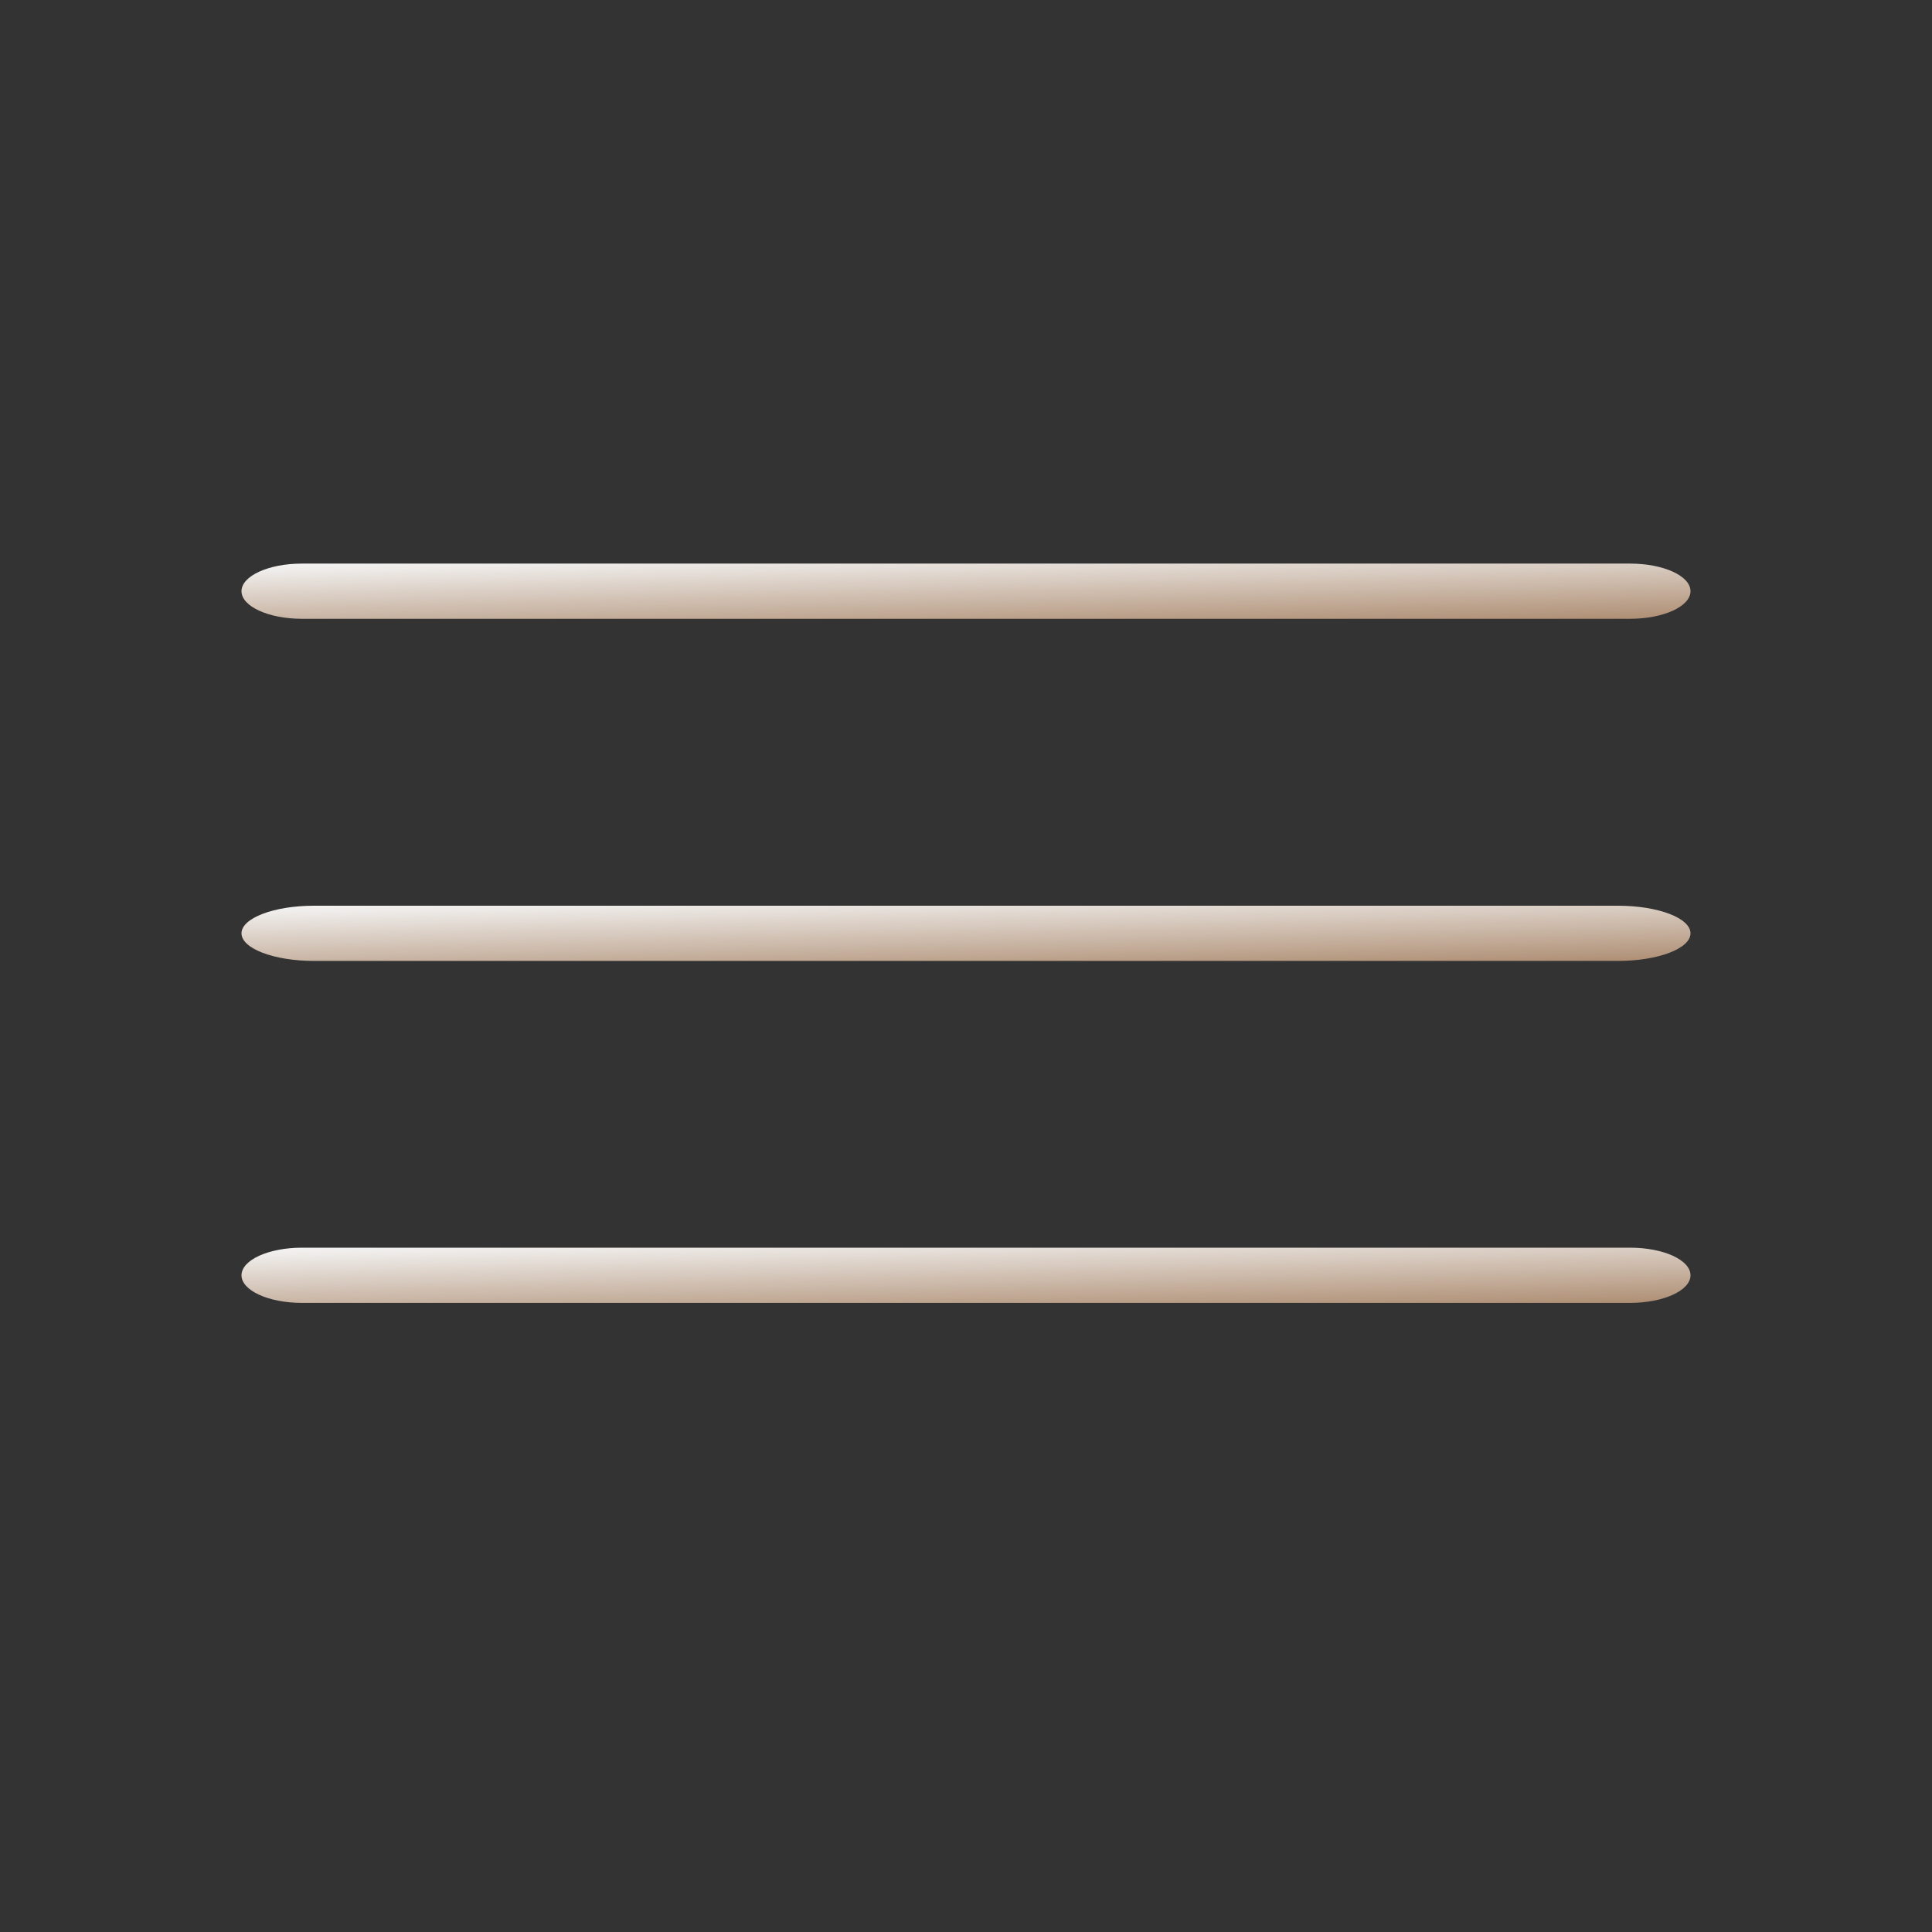 <svg width="35" height="35" viewBox="0 0 35 35" fill="none" xmlns="http://www.w3.org/2000/svg">
<rect x="0" y="0" width="35" height="35" fill="#333333" stroke="none"/>
<path d="M29.531 10.21H5.469C4.865 10.21 4.375 10.434 4.375 10.71C4.375 10.986 4.865 11.21 5.469 11.21H29.531C30.135 11.21 30.625 10.986 30.625 10.71C30.625 10.434 30.135 10.21 29.531 10.21Z" fill="url(#paint0_linear_113_285)"/>
<path d="M29.312 16.408H5.688C4.963 16.408 4.375 16.632 4.375 16.908C4.375 17.184 4.963 17.408 5.688 17.408H29.312C30.037 17.408 30.625 17.184 30.625 16.908C30.625 16.632 30.037 16.408 29.312 16.408Z" fill="url(#paint1_linear_113_285)"/>
<path d="M29.531 22.603H5.469C4.865 22.603 4.375 22.826 4.375 23.103C4.375 23.379 4.865 23.603 5.469 23.603H29.531C30.135 23.603 30.625 23.379 30.625 23.103C30.625 22.826 30.135 22.603 29.531 22.603Z" fill="url(#paint2_linear_113_285)"/>
<defs>
<linearGradient id="paint0_linear_113_285" x1="4.375" y1="10.21" x2="4.414" y2="11.836" gradientUnits="userSpaceOnUse">
<stop stop-color="#F5F5F5"/>
<stop offset="1" stop-color="#AE8E73"/>
</linearGradient>
<linearGradient id="paint1_linear_113_285" x1="4.375" y1="16.408" x2="4.414" y2="18.034" gradientUnits="userSpaceOnUse">
<stop stop-color="#F5F5F5"/>
<stop offset="1" stop-color="#AE8E73"/>
</linearGradient>
<linearGradient id="paint2_linear_113_285" x1="4.375" y1="22.603" x2="4.414" y2="24.229" gradientUnits="userSpaceOnUse">
<stop stop-color="#F5F5F5"/>
<stop offset="1" stop-color="#AE8E73"/>
</linearGradient>
</defs>
</svg>
